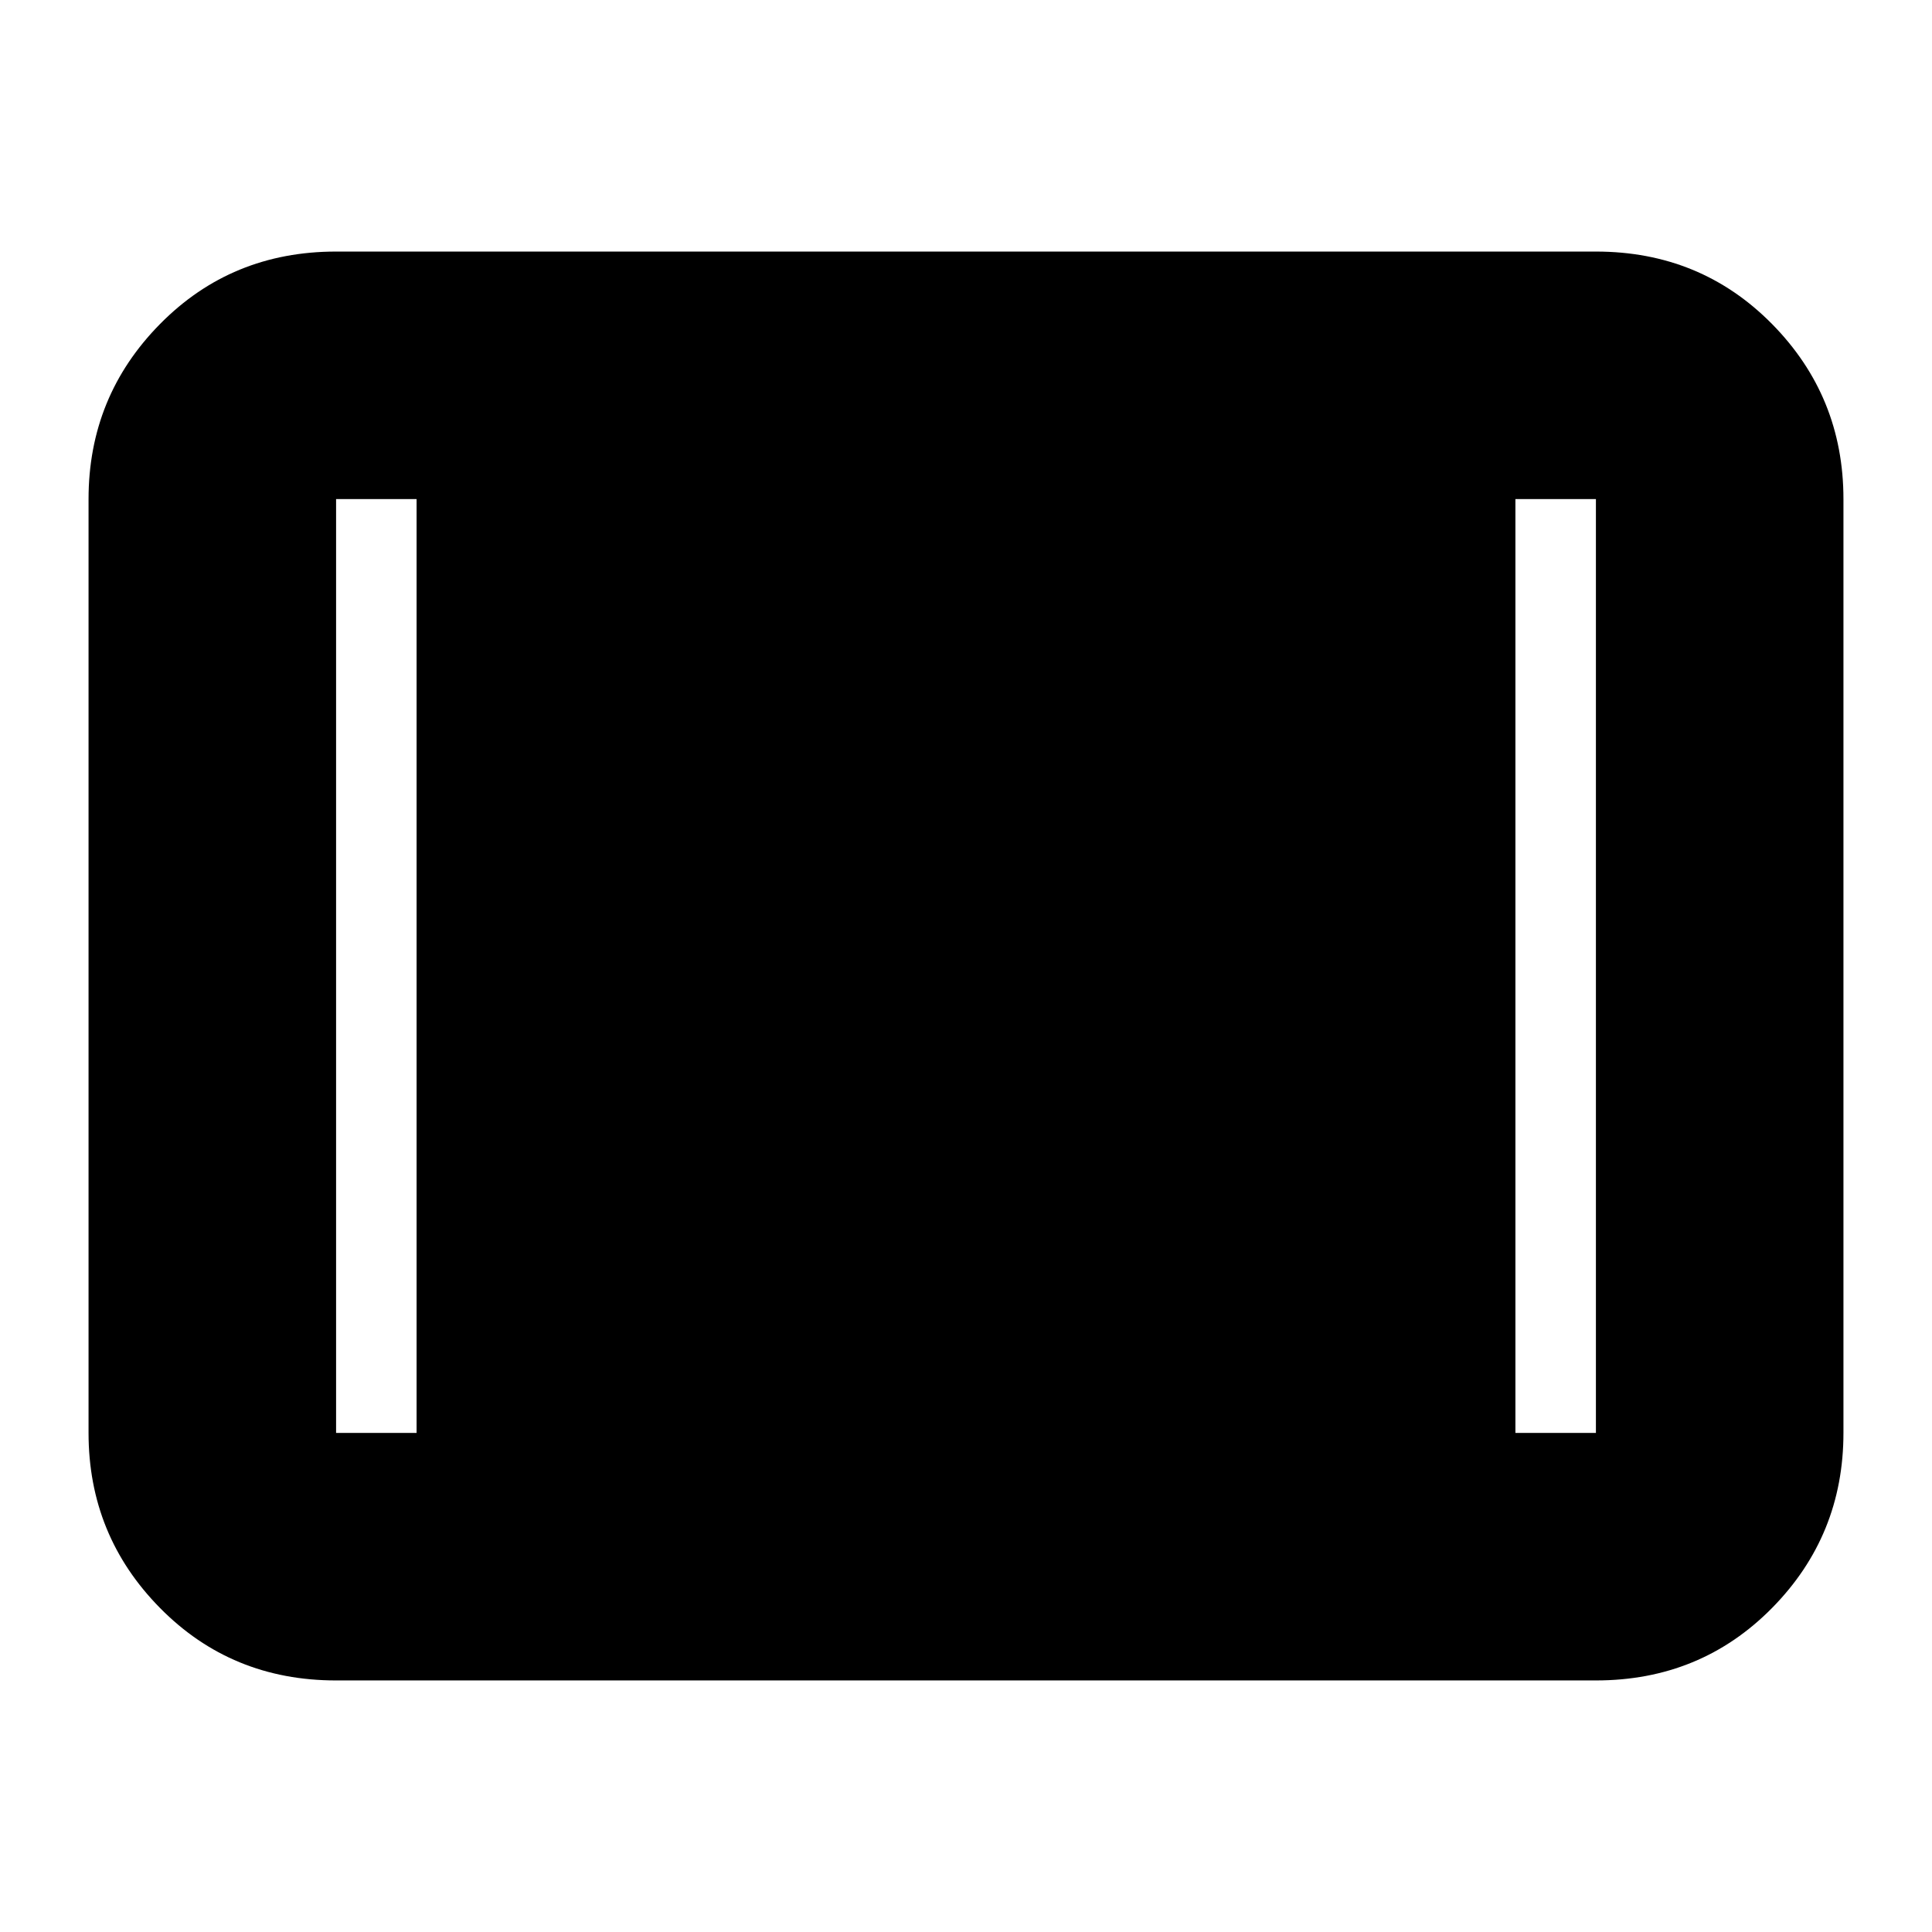 <svg xmlns="http://www.w3.org/2000/svg" height="24" width="24"><path d="M4.175 20.875q-1.3 0-2.187-.9-.888-.9-.888-2.175V6.2q0-1.275.888-2.175.887-.9 2.187-.9h15.65q1.3 0 2.188.9.887.9.887 2.175v11.6q0 1.275-.887 2.175-.888.9-2.188.9Zm0-3.075h1V6.2h-1v11.6Zm14.65 0h1V6.2h-1Z"/></svg>